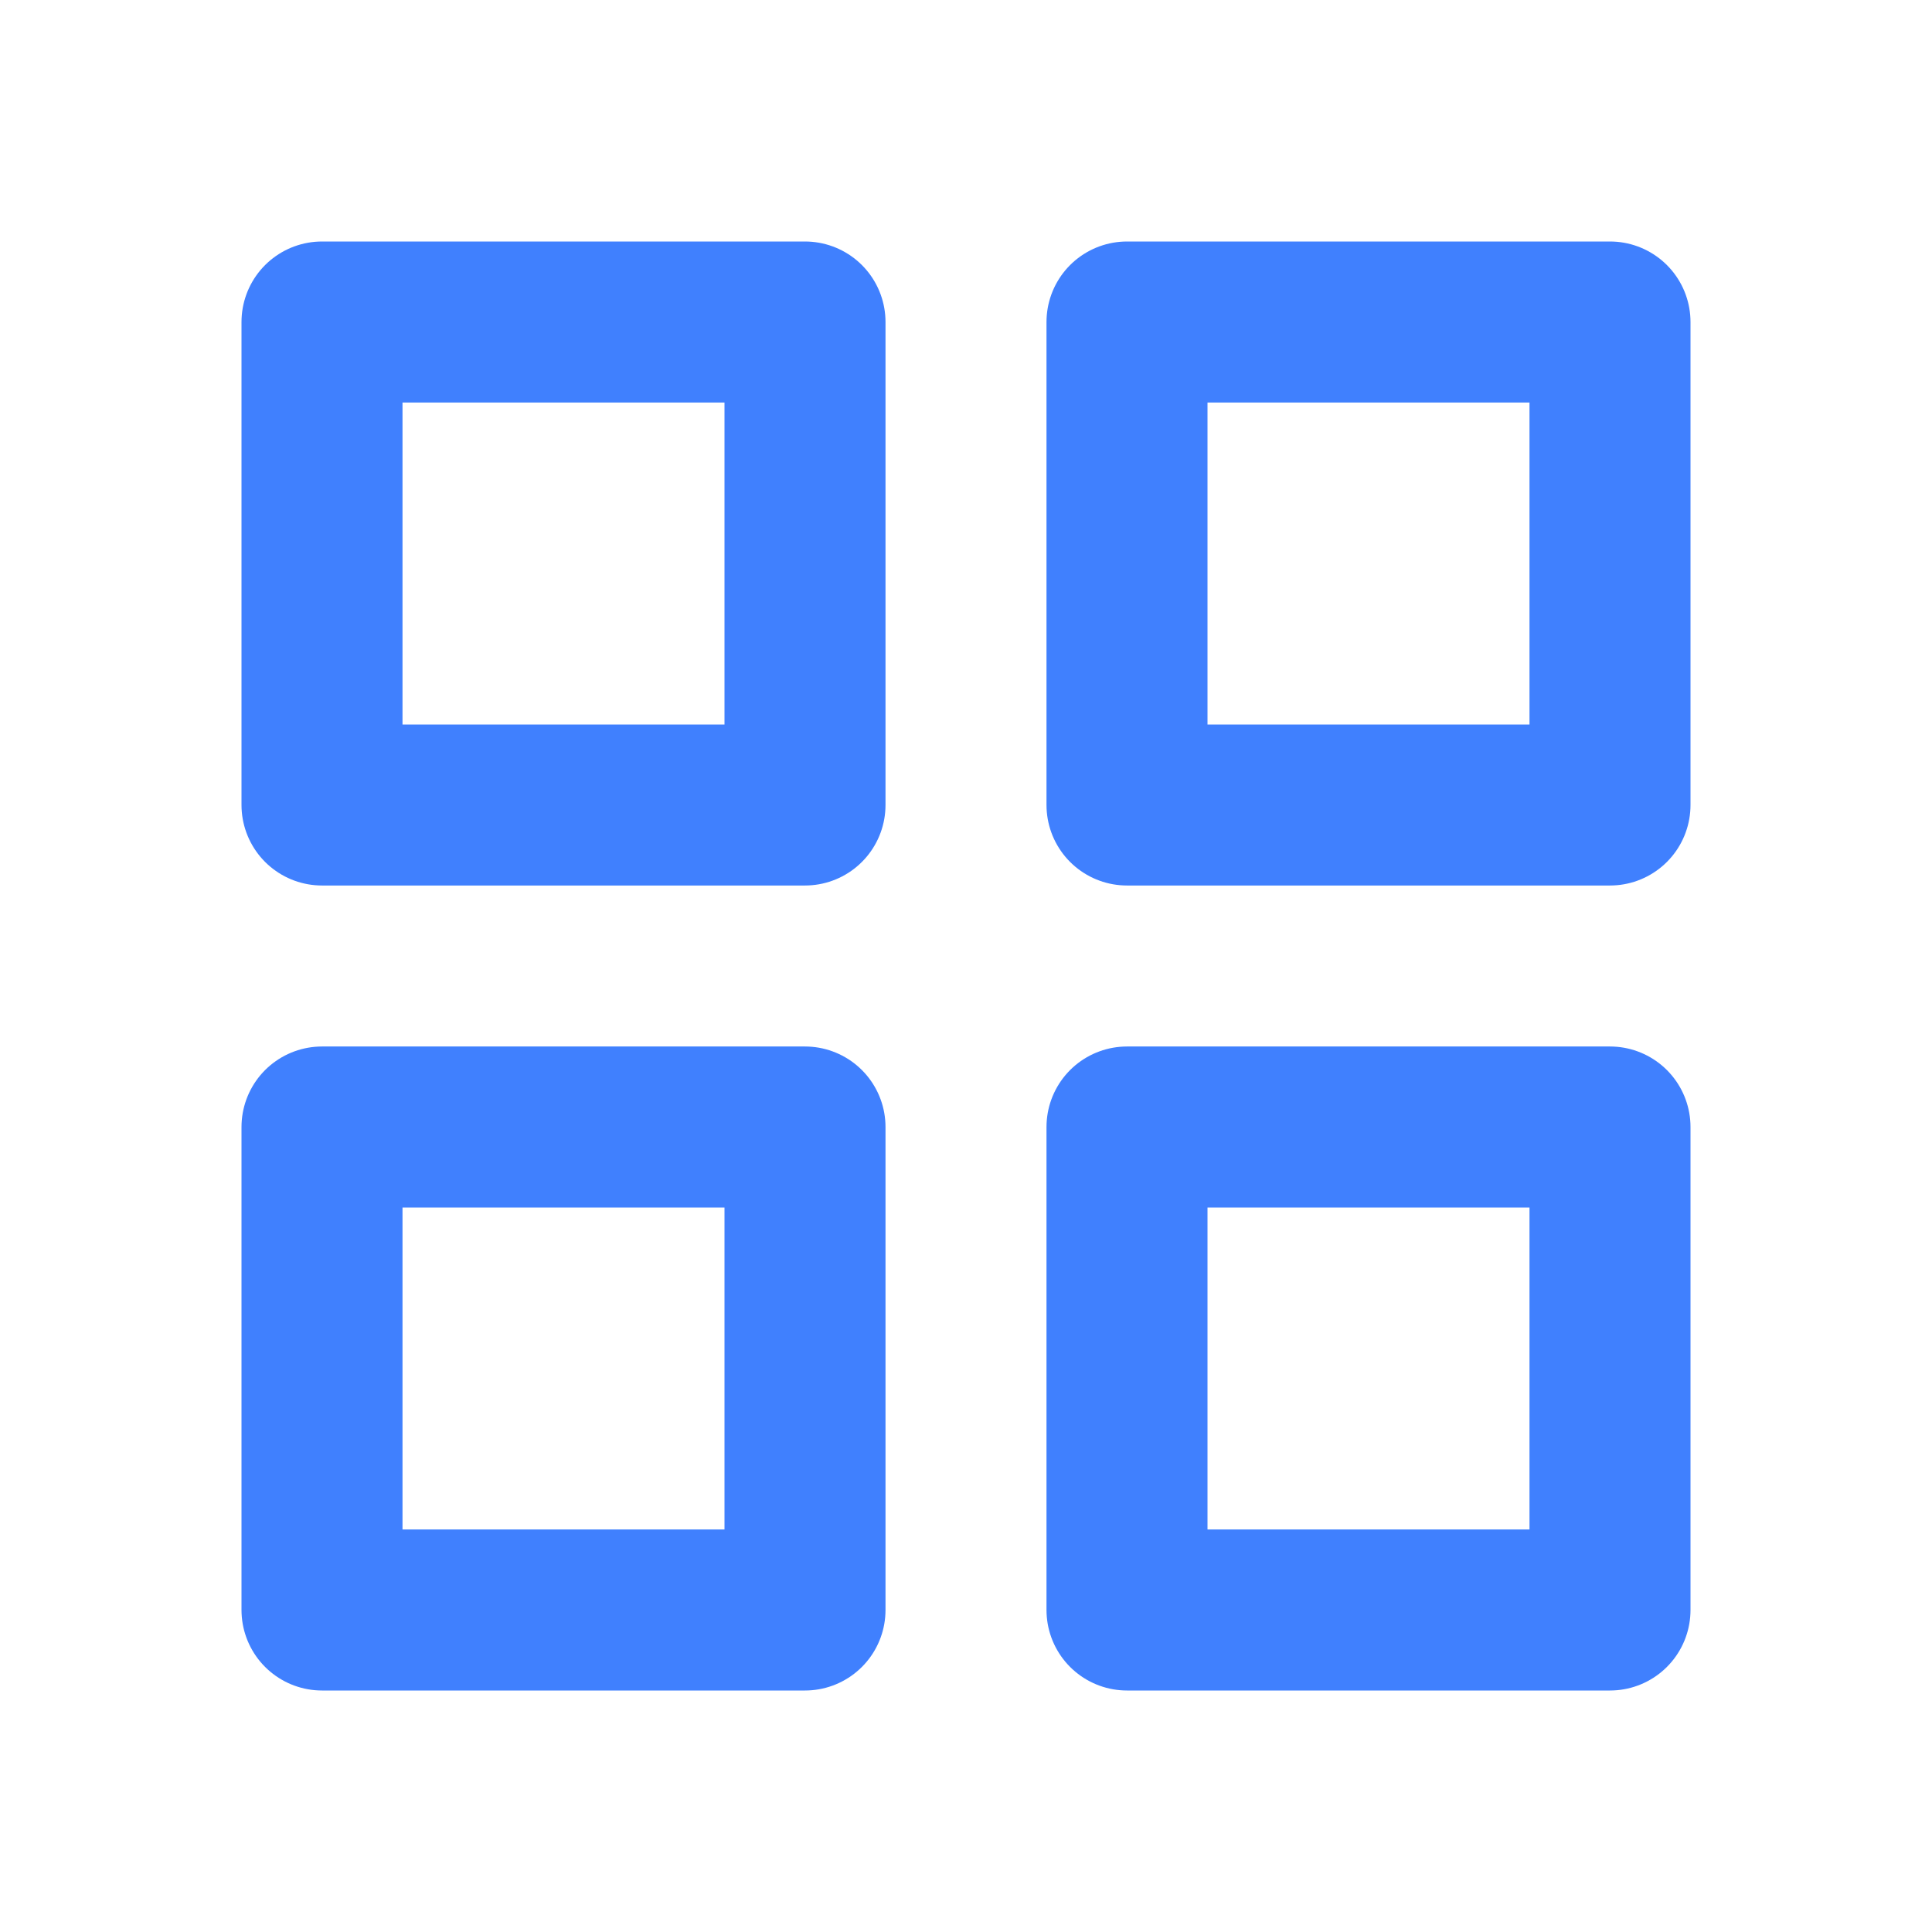<svg width="24" height="24" viewBox="0 0 24 24" fill="none" xmlns="http://www.w3.org/2000/svg">
<path d="M10 4H4V10H10V4Z" stroke="#4080FE" stroke-width="2" stroke-linecap="round" stroke-linejoin="round"/>
<path d="M20 4H14V10H20V4Z" stroke="#4080FE" stroke-width="2" stroke-linecap="round" stroke-linejoin="round"/>
<path d="M20 14H14V20H20V14Z" stroke="#4080FE" stroke-width="2" stroke-linecap="round" stroke-linejoin="round"/>
<path d="M10 14H4V20H10V14Z" stroke="#4080FE" stroke-width="2" stroke-linecap="round" stroke-linejoin="round"/>
</svg>
